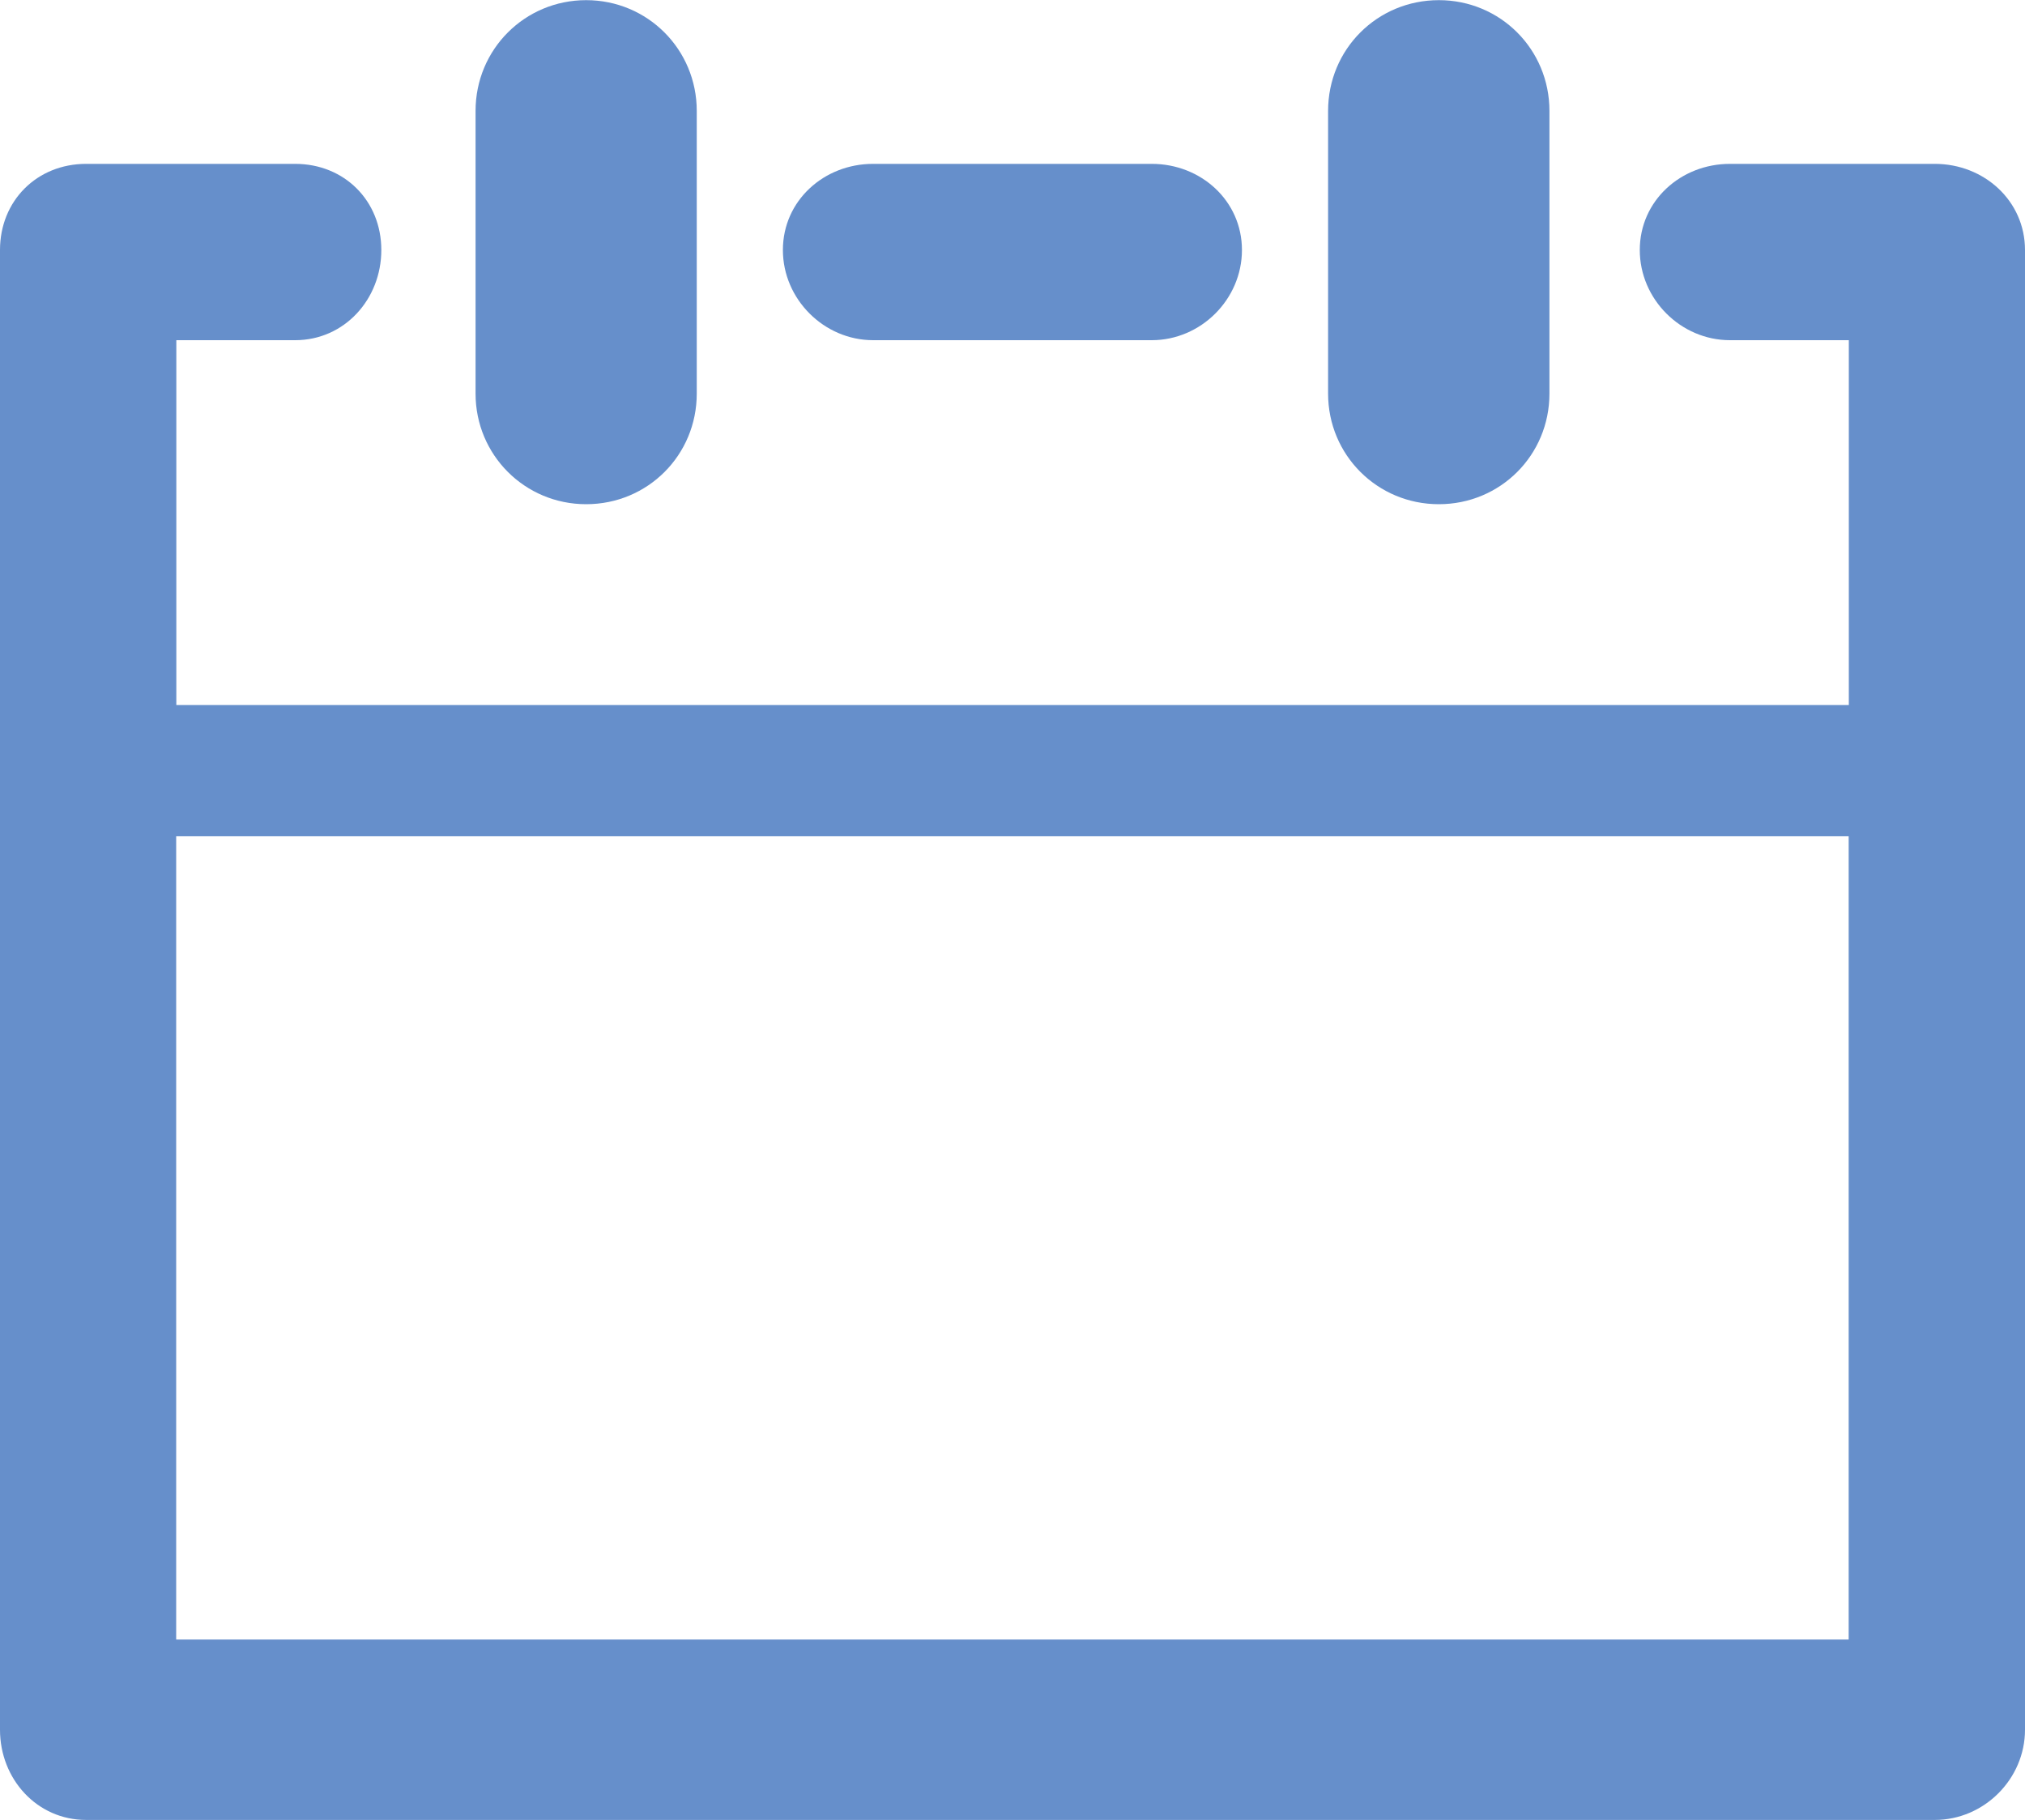 <?xml version="1.0" encoding="utf-8"?>
<!-- Generator: Adobe Illustrator 16.0.0, SVG Export Plug-In . SVG Version: 6.00 Build 0)  -->
<!DOCTYPE svg PUBLIC "-//W3C//DTD SVG 1.1//EN" "http://www.w3.org/Graphics/SVG/1.1/DTD/svg11.dtd">
<svg version="1.1" id="Layer_1" xmlns="http://www.w3.org/2000/svg" xmlns:xlink="http://www.w3.org/1999/xlink" x="0px" y="0px"
	 width="13px" height="11.685px" viewBox="248.5 217.158 13 11.685" enable-background="new 248.5 217.158 13 11.685"
	 xml:space="preserve">
<g>
	<path fill="#668FCB" d="M252.263,220.395c0.395,0,0.71-0.315,0.71-0.71v-1.815c0-0.395-0.316-0.711-0.71-0.711
		s-0.71,0.316-0.71,0.711v1.815C251.553,220.079,251.869,220.395,252.263,220.395z"/>
	<path fill="#668FCB" d="M257.737,220.395c0.395,0,0.71-0.315,0.71-0.71v-1.815c0-0.395-0.315-0.711-0.71-0.711
		c-0.396,0-0.711,0.316-0.711,0.711v1.815C257.026,220.079,257.342,220.395,257.737,220.395z"/>
	<path fill="#668FCB" d="M260.921,218.21h-1.315c-0.316,0-0.579,0.237-0.579,0.553s0.263,0.579,0.579,0.579h0.763v2.342h-10.737
		v-2.342h0.763c0.316,0,0.553-0.263,0.553-0.579s-0.237-0.553-0.553-0.553h-1.342c-0.316,0-0.553,0.237-0.553,0.553v9.5
		c0,0.316,0.237,0.579,0.553,0.579h11.868c0.316,0,0.579-0.263,0.579-0.579v-9.5C261.5,218.447,261.237,218.21,260.921,218.21z
		 M260.368,227.684h-10.737v-5.158h10.737V227.684z"/>
	<path fill="#668FCB" d="M254.105,219.342h1.789c0.316,0,0.579-0.263,0.579-0.579s-0.263-0.553-0.579-0.553h-1.789
		c-0.316,0-0.579,0.237-0.579,0.553S253.79,219.342,254.105,219.342z"/>
</g>
</svg>
